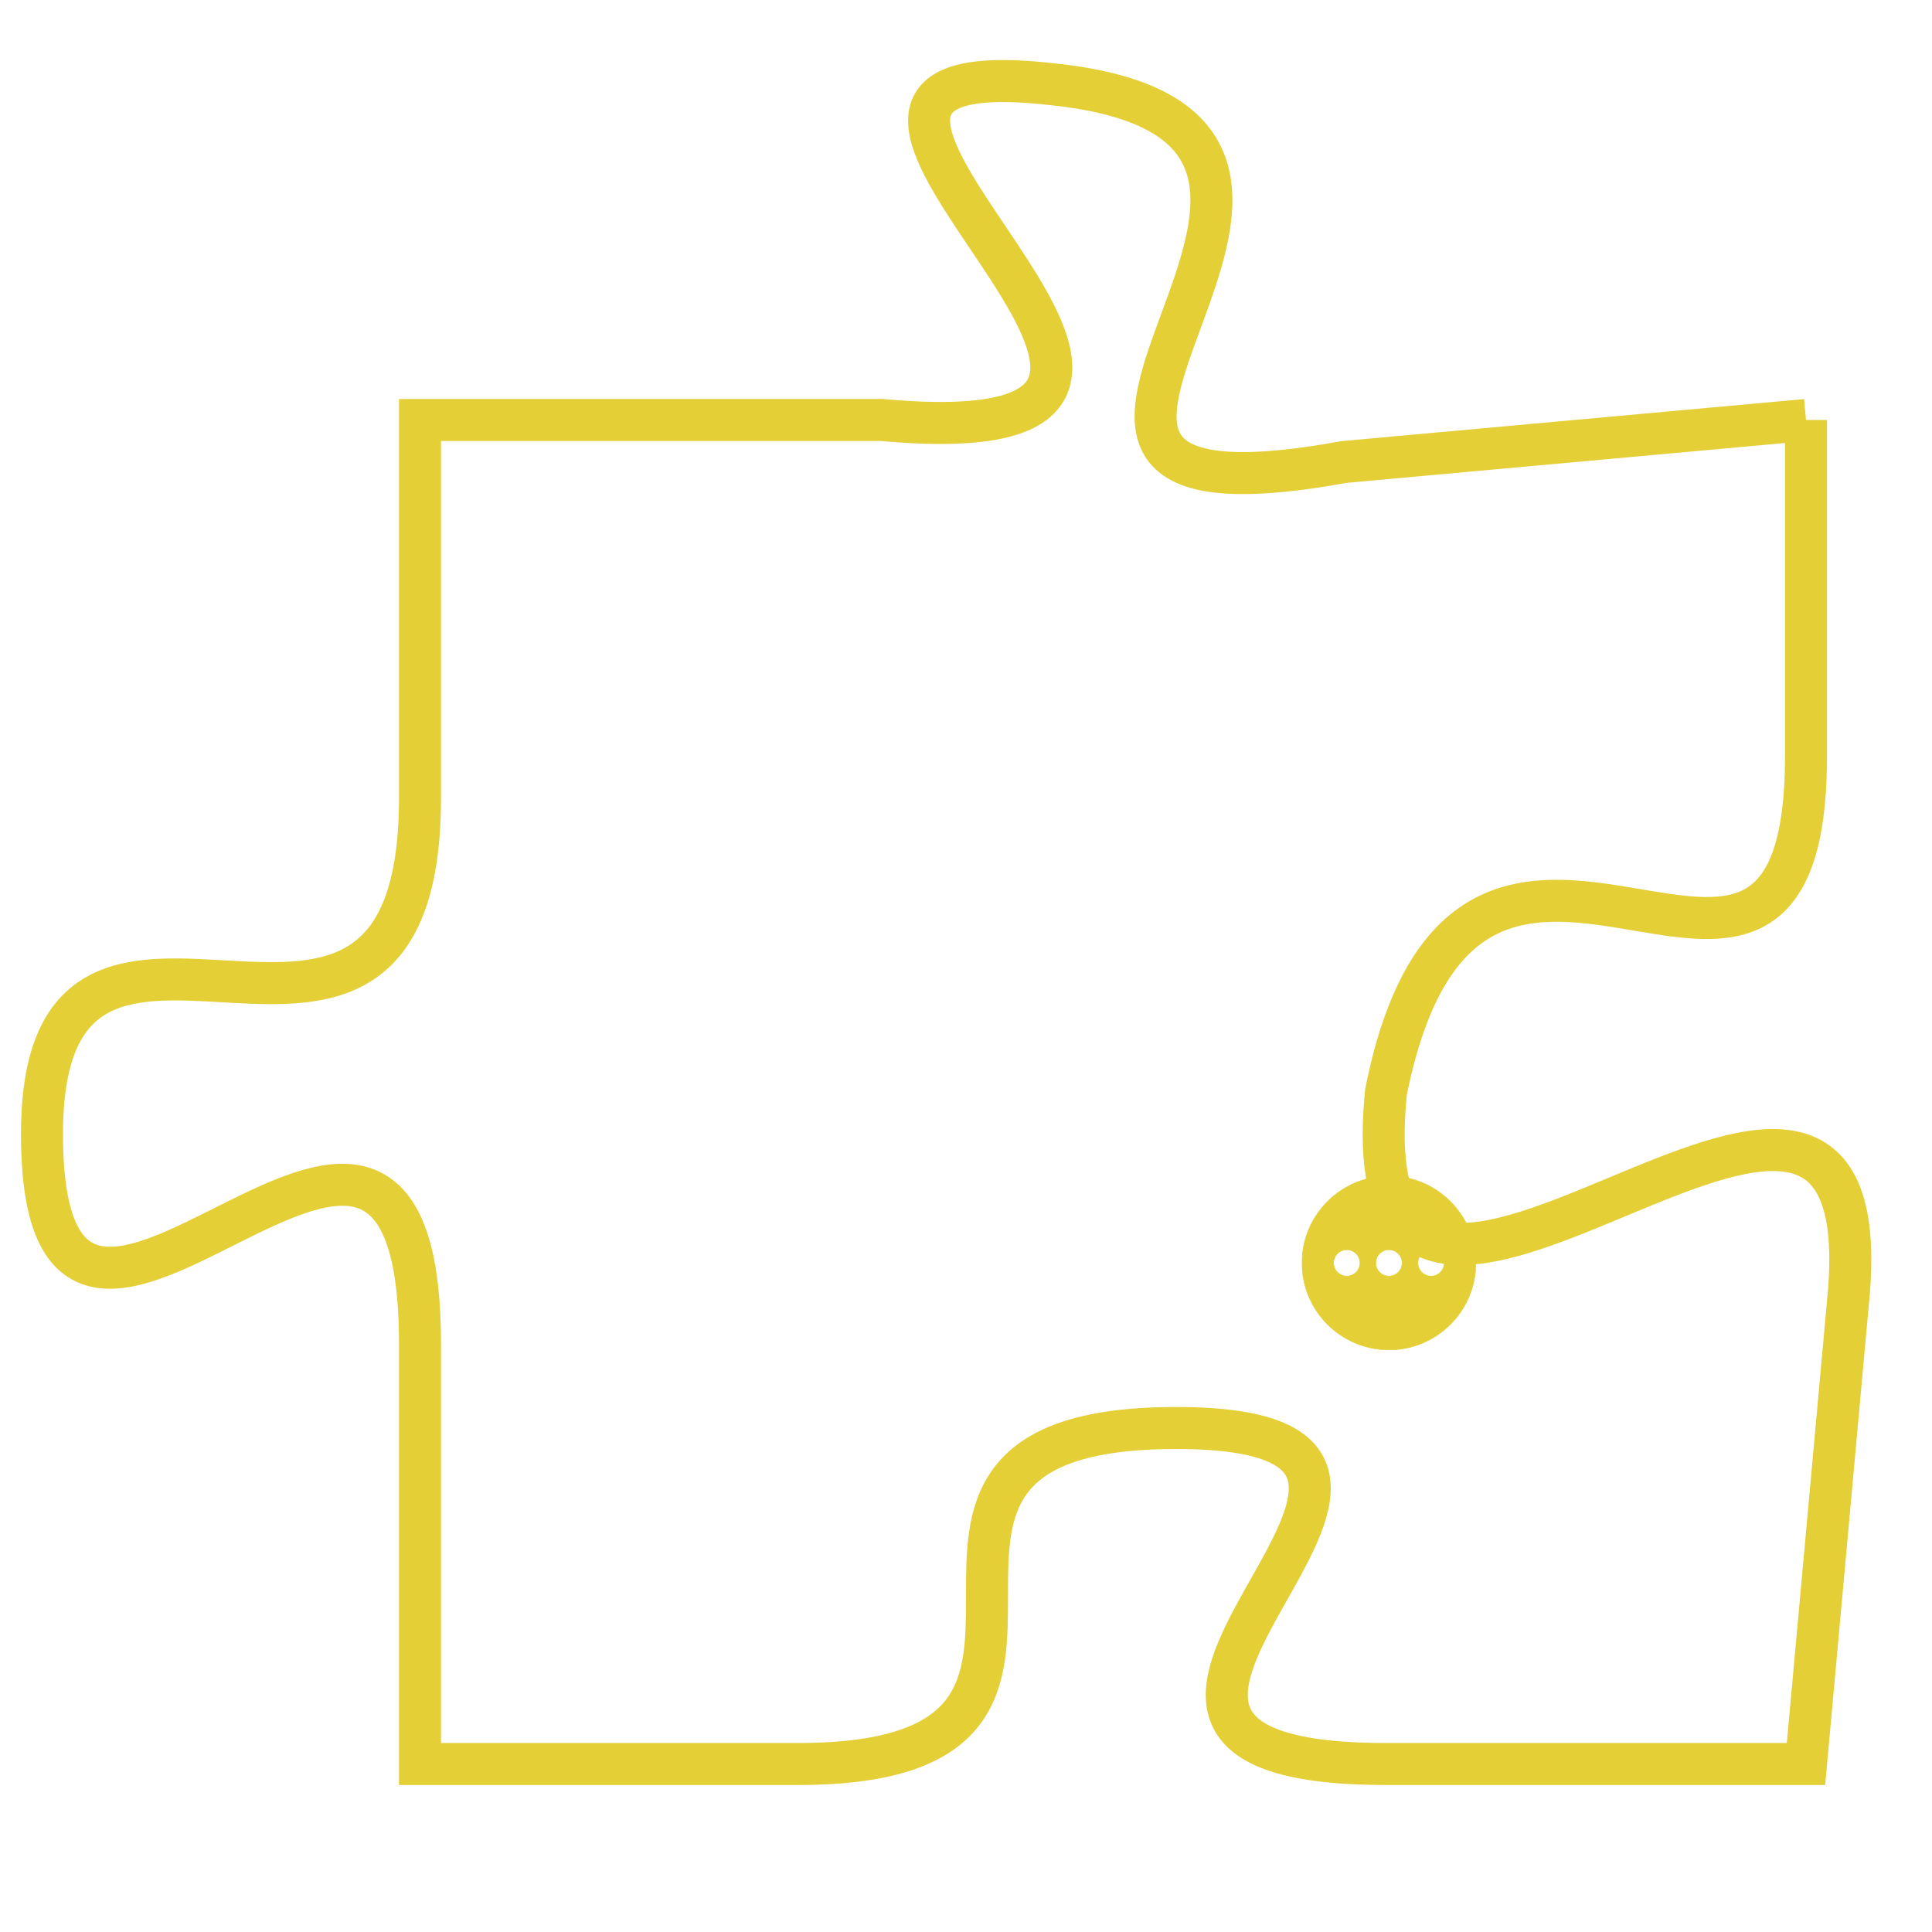 <svg version="1.1" xmlns="http://www.w3.org/2000/svg" xmlns:xlink="http://www.w3.org/1999/xlink" fill="transparent" x="0" y="0" width="350" height="350" preserveAspectRatio="xMinYMin slice"><style type="text/css">.links{fill:transparent;stroke: #E4CF37;}.links:hover{fill:#63D272; opacity:0.4;}</style><defs><g id="allt"><path id="t992" d="M2739,224 L2728,225 C2717,227 2731,217 2721,216 C2712,215 2728,225 2717,224 L2706,224 2706,224 L2706,233 C2706,242 2697,233 2697,241 C2697,250 2706,236 2706,246 L2706,256 2706,256 L2715,256 C2724,256 2715,248 2724,248 C2733,248 2719,256 2729,256 L2739,256 2739,256 L2740,245 C2741,235 2728,250 2729,240 C2731,230 2739,241 2739,232 L2739,224"/></g><clipPath id="c" clipRule="evenodd" fill="transparent"><use href="#t992"/></clipPath></defs><svg viewBox="2696 214 46 43" preserveAspectRatio="xMinYMin meet"><svg width="4380" height="2430"><g><image crossorigin="anonymous" x="0" y="0" href="https://nftpuzzle.license-token.com/assets/completepuzzle.svg" width="100%" height="100%" /><g class="links"><use href="#t992"/></g></g></svg><svg x="2727" y="242" height="9%" width="9%" viewBox="0 0 330 330"><g><a xlink:href="https://nftpuzzle.license-token.com/" class="links"><title>See the most innovative NFT based token software licensing project</title><path fill="#E4CF37" id="more" d="M165,0C74.019,0,0,74.019,0,165s74.019,165,165,165s165-74.019,165-165S255.981,0,165,0z M85,190 c-13.785,0-25-11.215-25-25s11.215-25,25-25s25,11.215,25,25S98.785,190,85,190z M165,190c-13.785,0-25-11.215-25-25 s11.215-25,25-25s25,11.215,25,25S178.785,190,165,190z M245,190c-13.785,0-25-11.215-25-25s11.215-25,25-25 c13.785,0,25,11.215,25,25S258.785,190,245,190z"></path></a></g></svg></svg></svg>